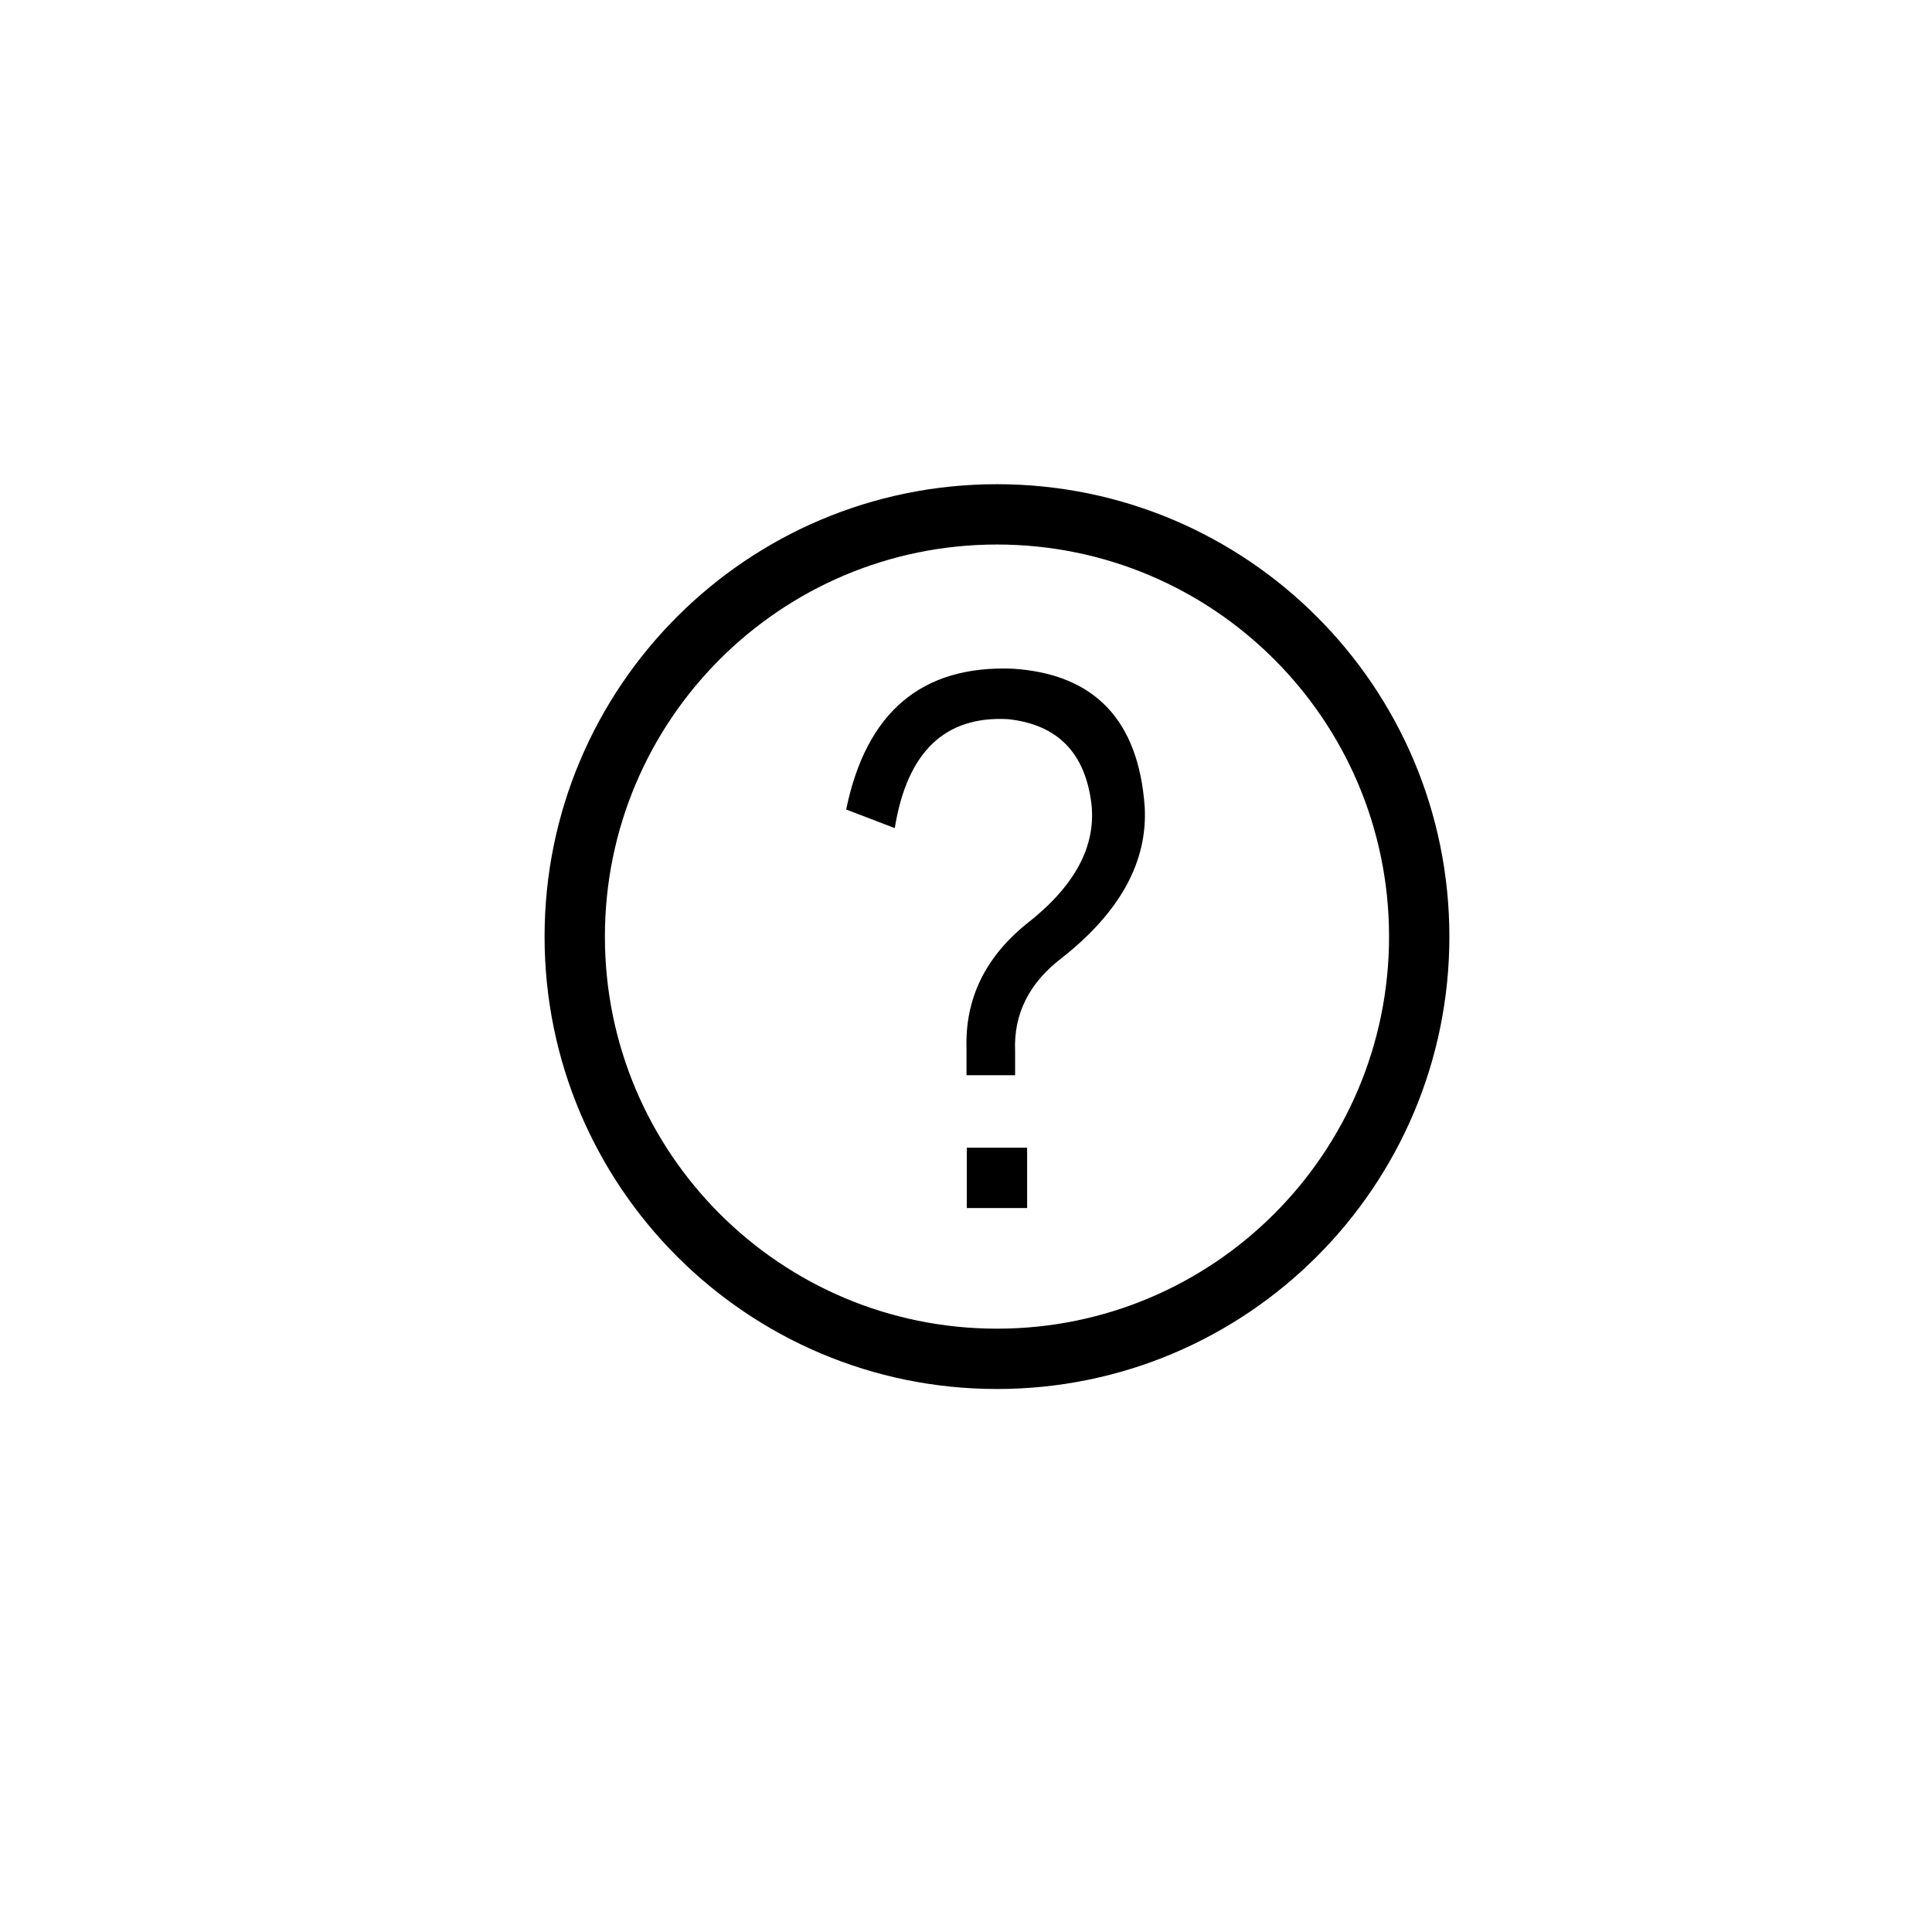 <?xml version="1.0" standalone="no"?><!DOCTYPE svg PUBLIC "-//W3C//DTD SVG 1.1//EN" "http://www.w3.org/Graphics/SVG/1.1/DTD/svg11.dtd"><svg t="1538658817245" class="icon" style="" viewBox="0 0 1024 1024" version="1.1" xmlns="http://www.w3.org/2000/svg" p-id="2045" xmlns:xlink="http://www.w3.org/1999/xlink" width="16" height="16"><defs><style type="text/css"></style></defs><path d="M528.417 736.198c-132.426 0-239.781-107.355-239.781-239.781S395.99 256.635 528.417 256.635 768.198 363.99 768.198 496.417 660.843 736.198 528.417 736.198zM528.417 288.606c-114.769 0-207.81 93.042-207.81 207.81s93.042 207.81 207.81 207.81 207.81-93.042 207.81-207.81S643.186 288.606 528.417 288.606zM562.558 507.913c-17.172 13.159-25.356 29.573-24.531 49.289 0 5.633 0 9.857 0 12.673l-25.756 0c0-4.687 0-9.374 0-14.083-0.825-26.274 9.812-48.34 31.888-66.186 25.337-19.713 36.798-40.84 34.343-63.369-3.277-27.22-17.993-42.246-44.155-45.063-33.537-1.87-53.564 17.383-60.099 57.736l-25.759-9.857c10.618-51.62 40.053-76.506 88.313-74.636 43.33 2.817 66.634 27.239 69.911 73.226C608.344 456.754 593.624 483.51 562.558 507.913zM544.402 640.285l-31.971 0 0-31.971 31.971 0L544.402 640.285z" p-id="2046"></path></svg>